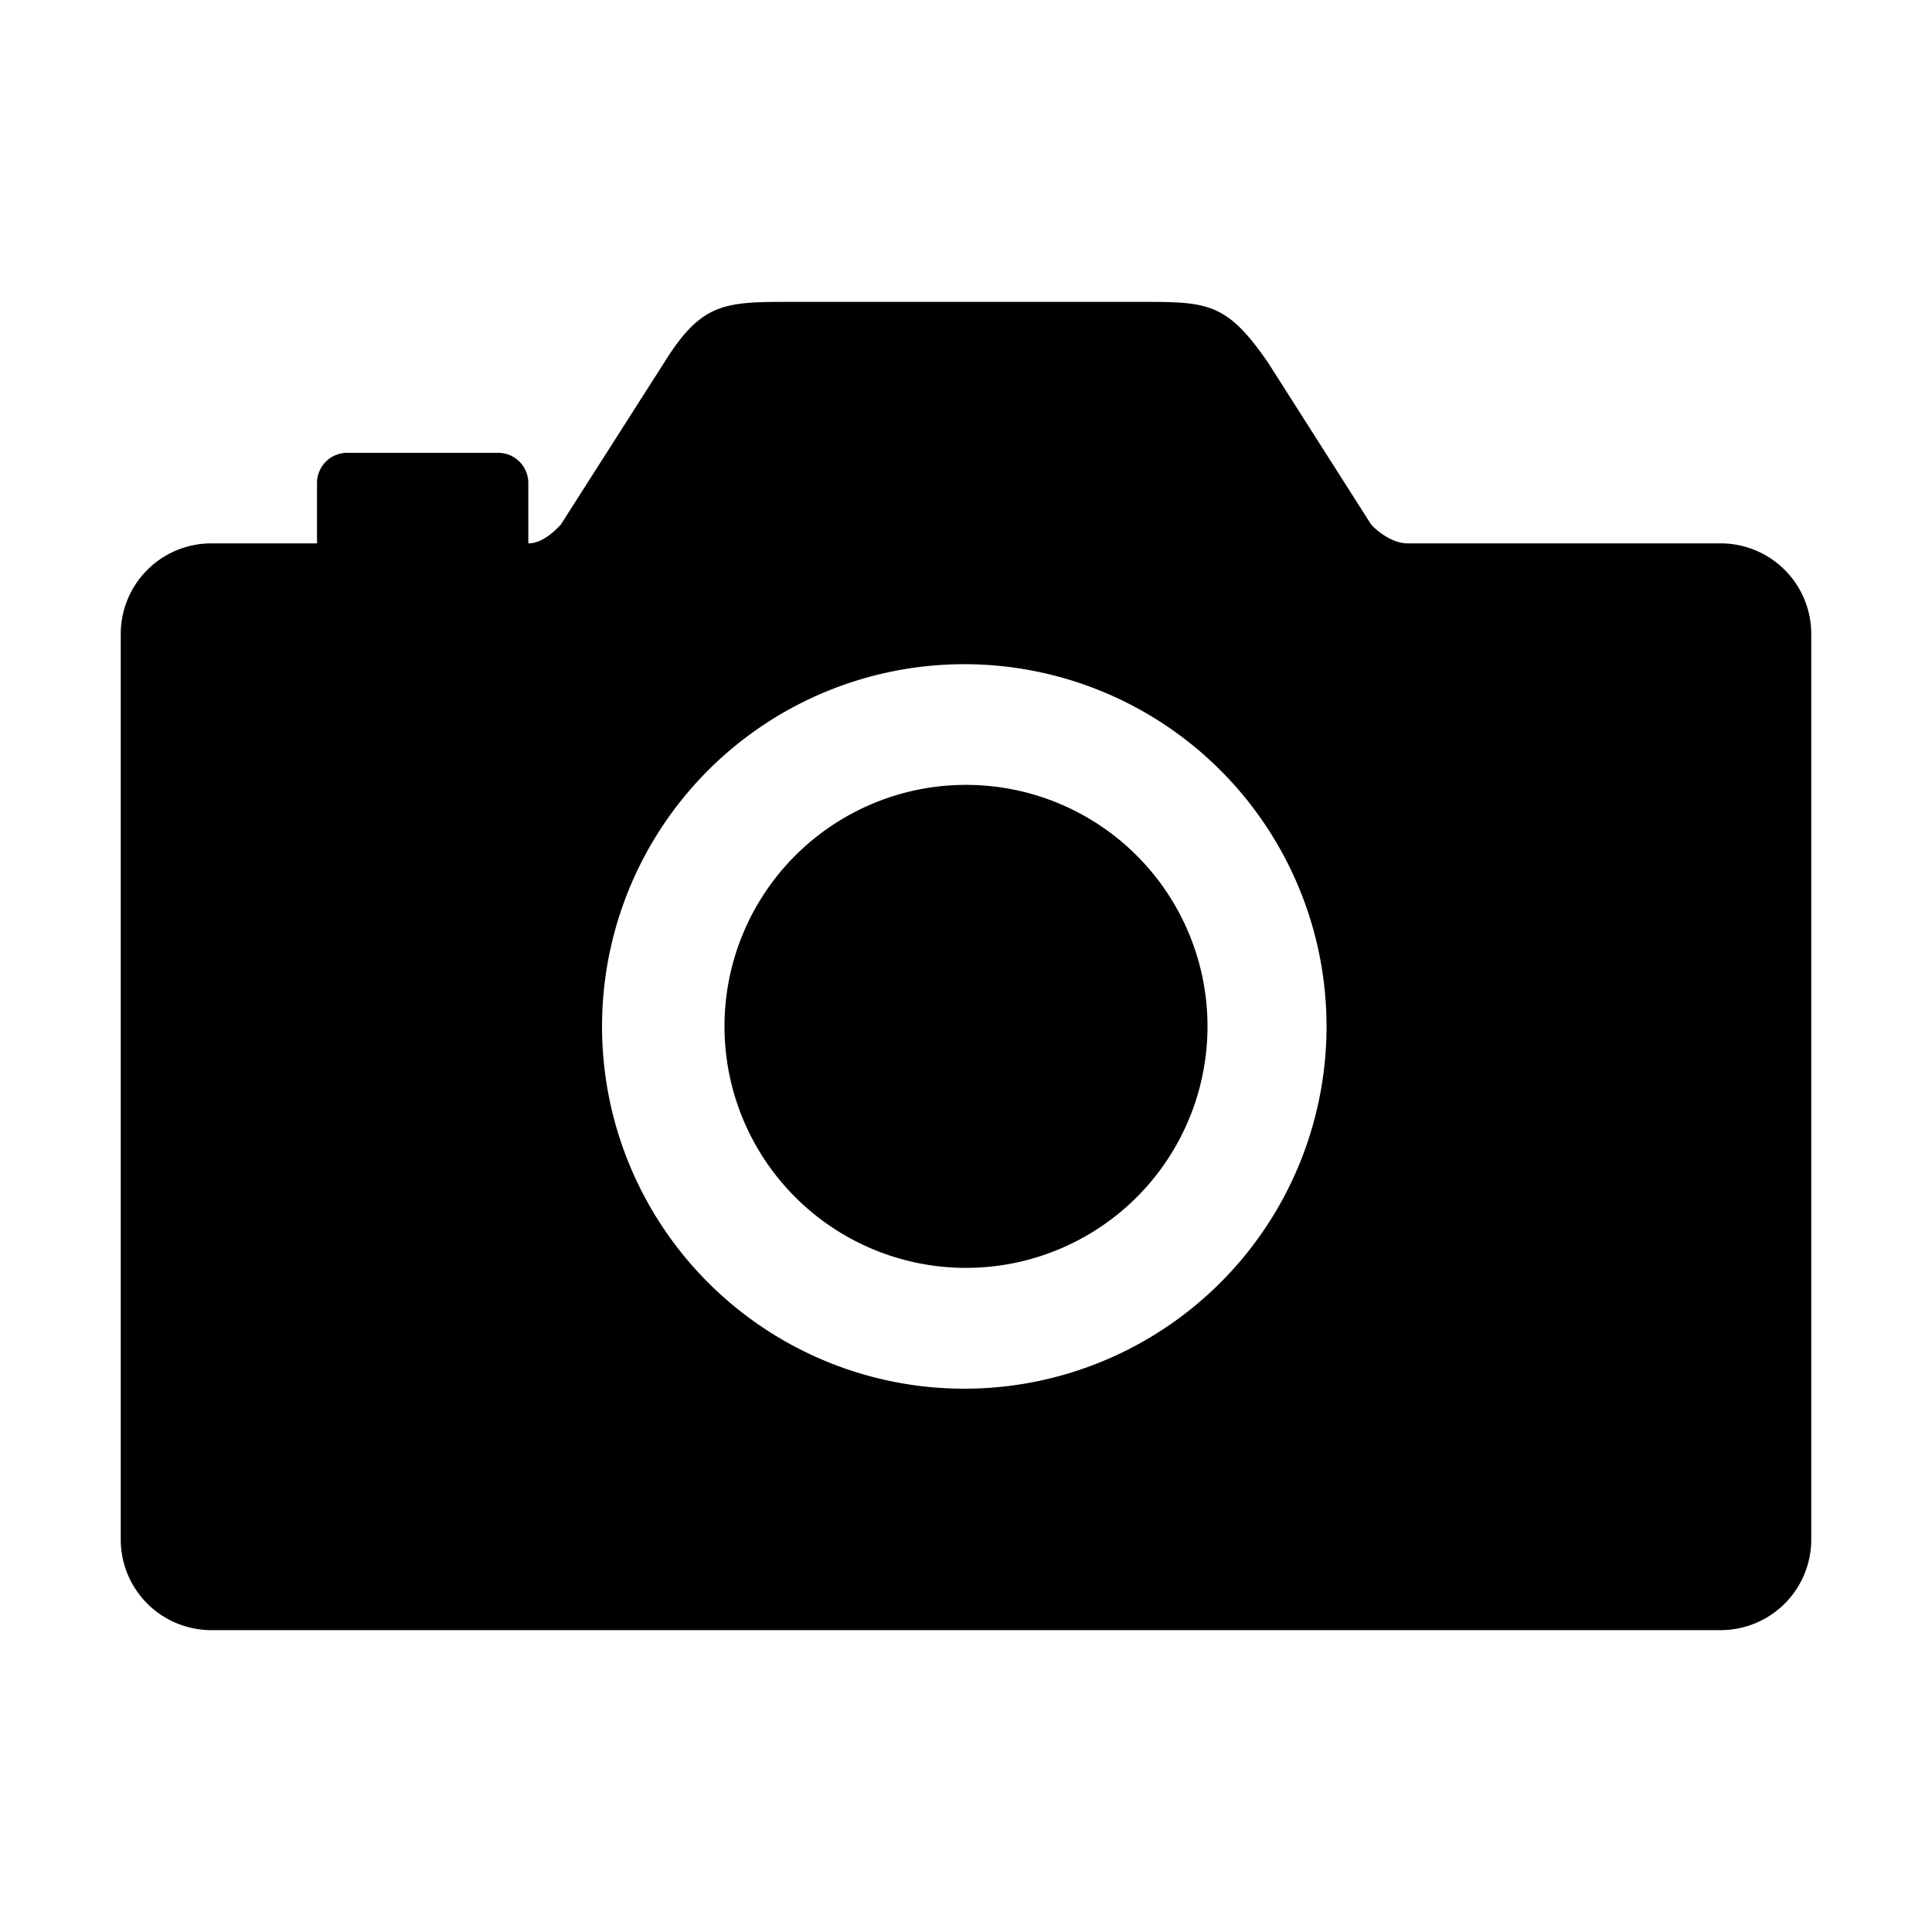 <svg fill="currentColor" viewBox="0 0 24 24" xmlns="http://www.w3.org/2000/svg">
  <path d="M12 15.75a3 3 0 1 0 0-6 3 3 0 0 0 0 6Z"></path>
  <path d="M21.375 6.75h-3.89c-.141 0-.316-.09-.452-.234l-1.278-2.007c-.52-.759-.755-.759-1.599-.759H9.844c-.844 0-1.125 0-1.597.76l-1.28 2.006c-.104.113-.25.234-.404.234V6a.375.375 0 0 0-.375-.375H4.313A.375.375 0 0 0 3.938 6v.75H2.625A1.125 1.125 0 0 0 1.5 7.875v11.25a1.125 1.125 0 0 0 1.125 1.125h18.75a1.125 1.125 0 0 0 1.125-1.125V7.875a1.125 1.125 0 0 0-1.125-1.125Zm-9.164 10.495a4.5 4.5 0 1 1-.422-8.99 4.5 4.5 0 0 1 .422 8.99Z"></path>
</svg>
